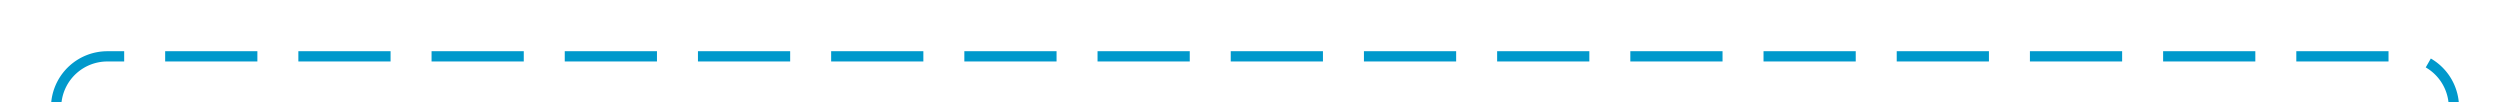 ﻿<?xml version="1.0" encoding="utf-8"?>
<svg version="1.1" xmlns:xlink="http://www.w3.org/1999/xlink" width="244px" height="10px" preserveAspectRatio="xMinYMid meet" viewBox="1441 266  244 8" xmlns="http://www.w3.org/2000/svg">
  <path d="M 1446.5 288  L 1446.5 275  A 5 5 0 0 1 1451.5 270.5 L 1675 270.5  A 5 5 0 0 1 1680.5 275.5 L 1680.5 320  A 5 5 0 0 0 1685.5 325.5 L 1715 325.5  " stroke-width="1" stroke-dasharray="9,4" stroke="#0099cc" fill="none" />
  <path d="M 1715 333  L 1726 325.5  L 1715 318  L 1715 333  Z " fill-rule="nonzero" fill="#0099cc" stroke="none" />
</svg>